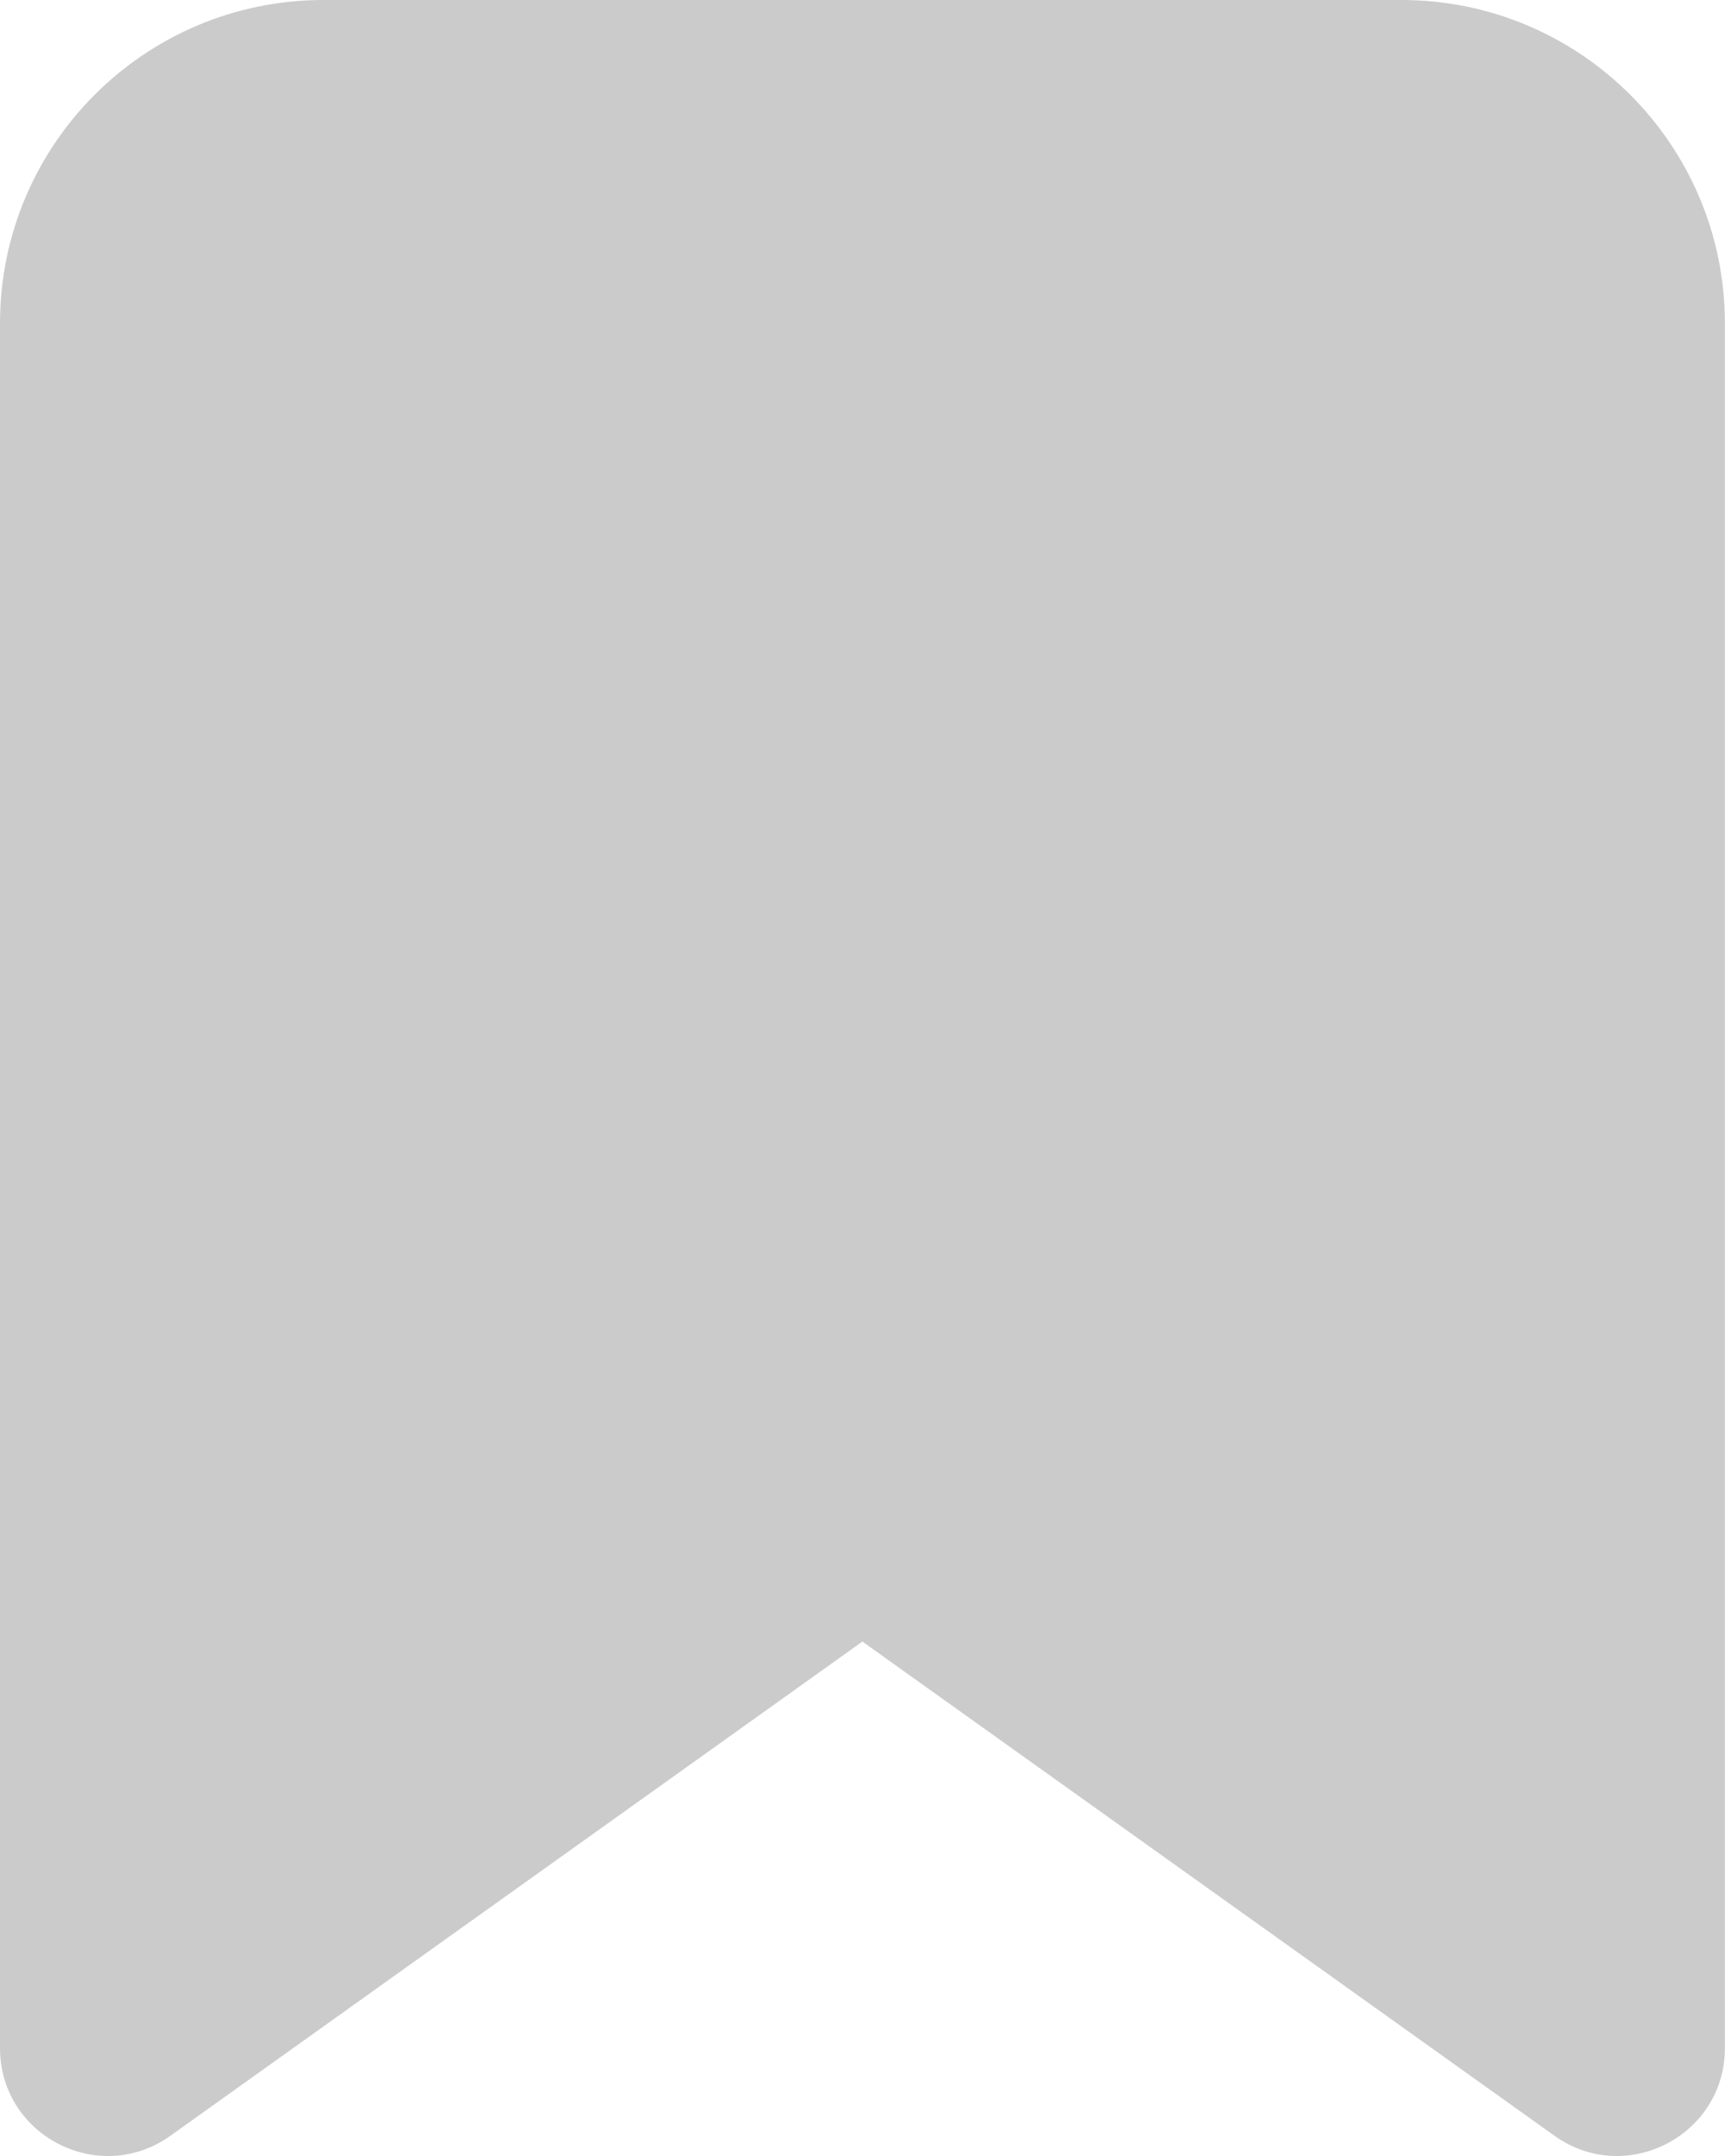 <svg width="16" height="20" viewBox="0 0 16 20" fill="none" xmlns="http://www.w3.org/2000/svg">
<path d="M7.999 15.228L1.581 19.812C0.919 20.285 0 19.812 0 18.998V3C0 1.343 1.343 0 3 0H12.999C14.656 0 15.999 1.343 15.999 3V18.998C15.999 19.812 15.079 20.285 14.418 19.812L7.999 15.228Z" fill="#CBCBCB"/>
</svg>
